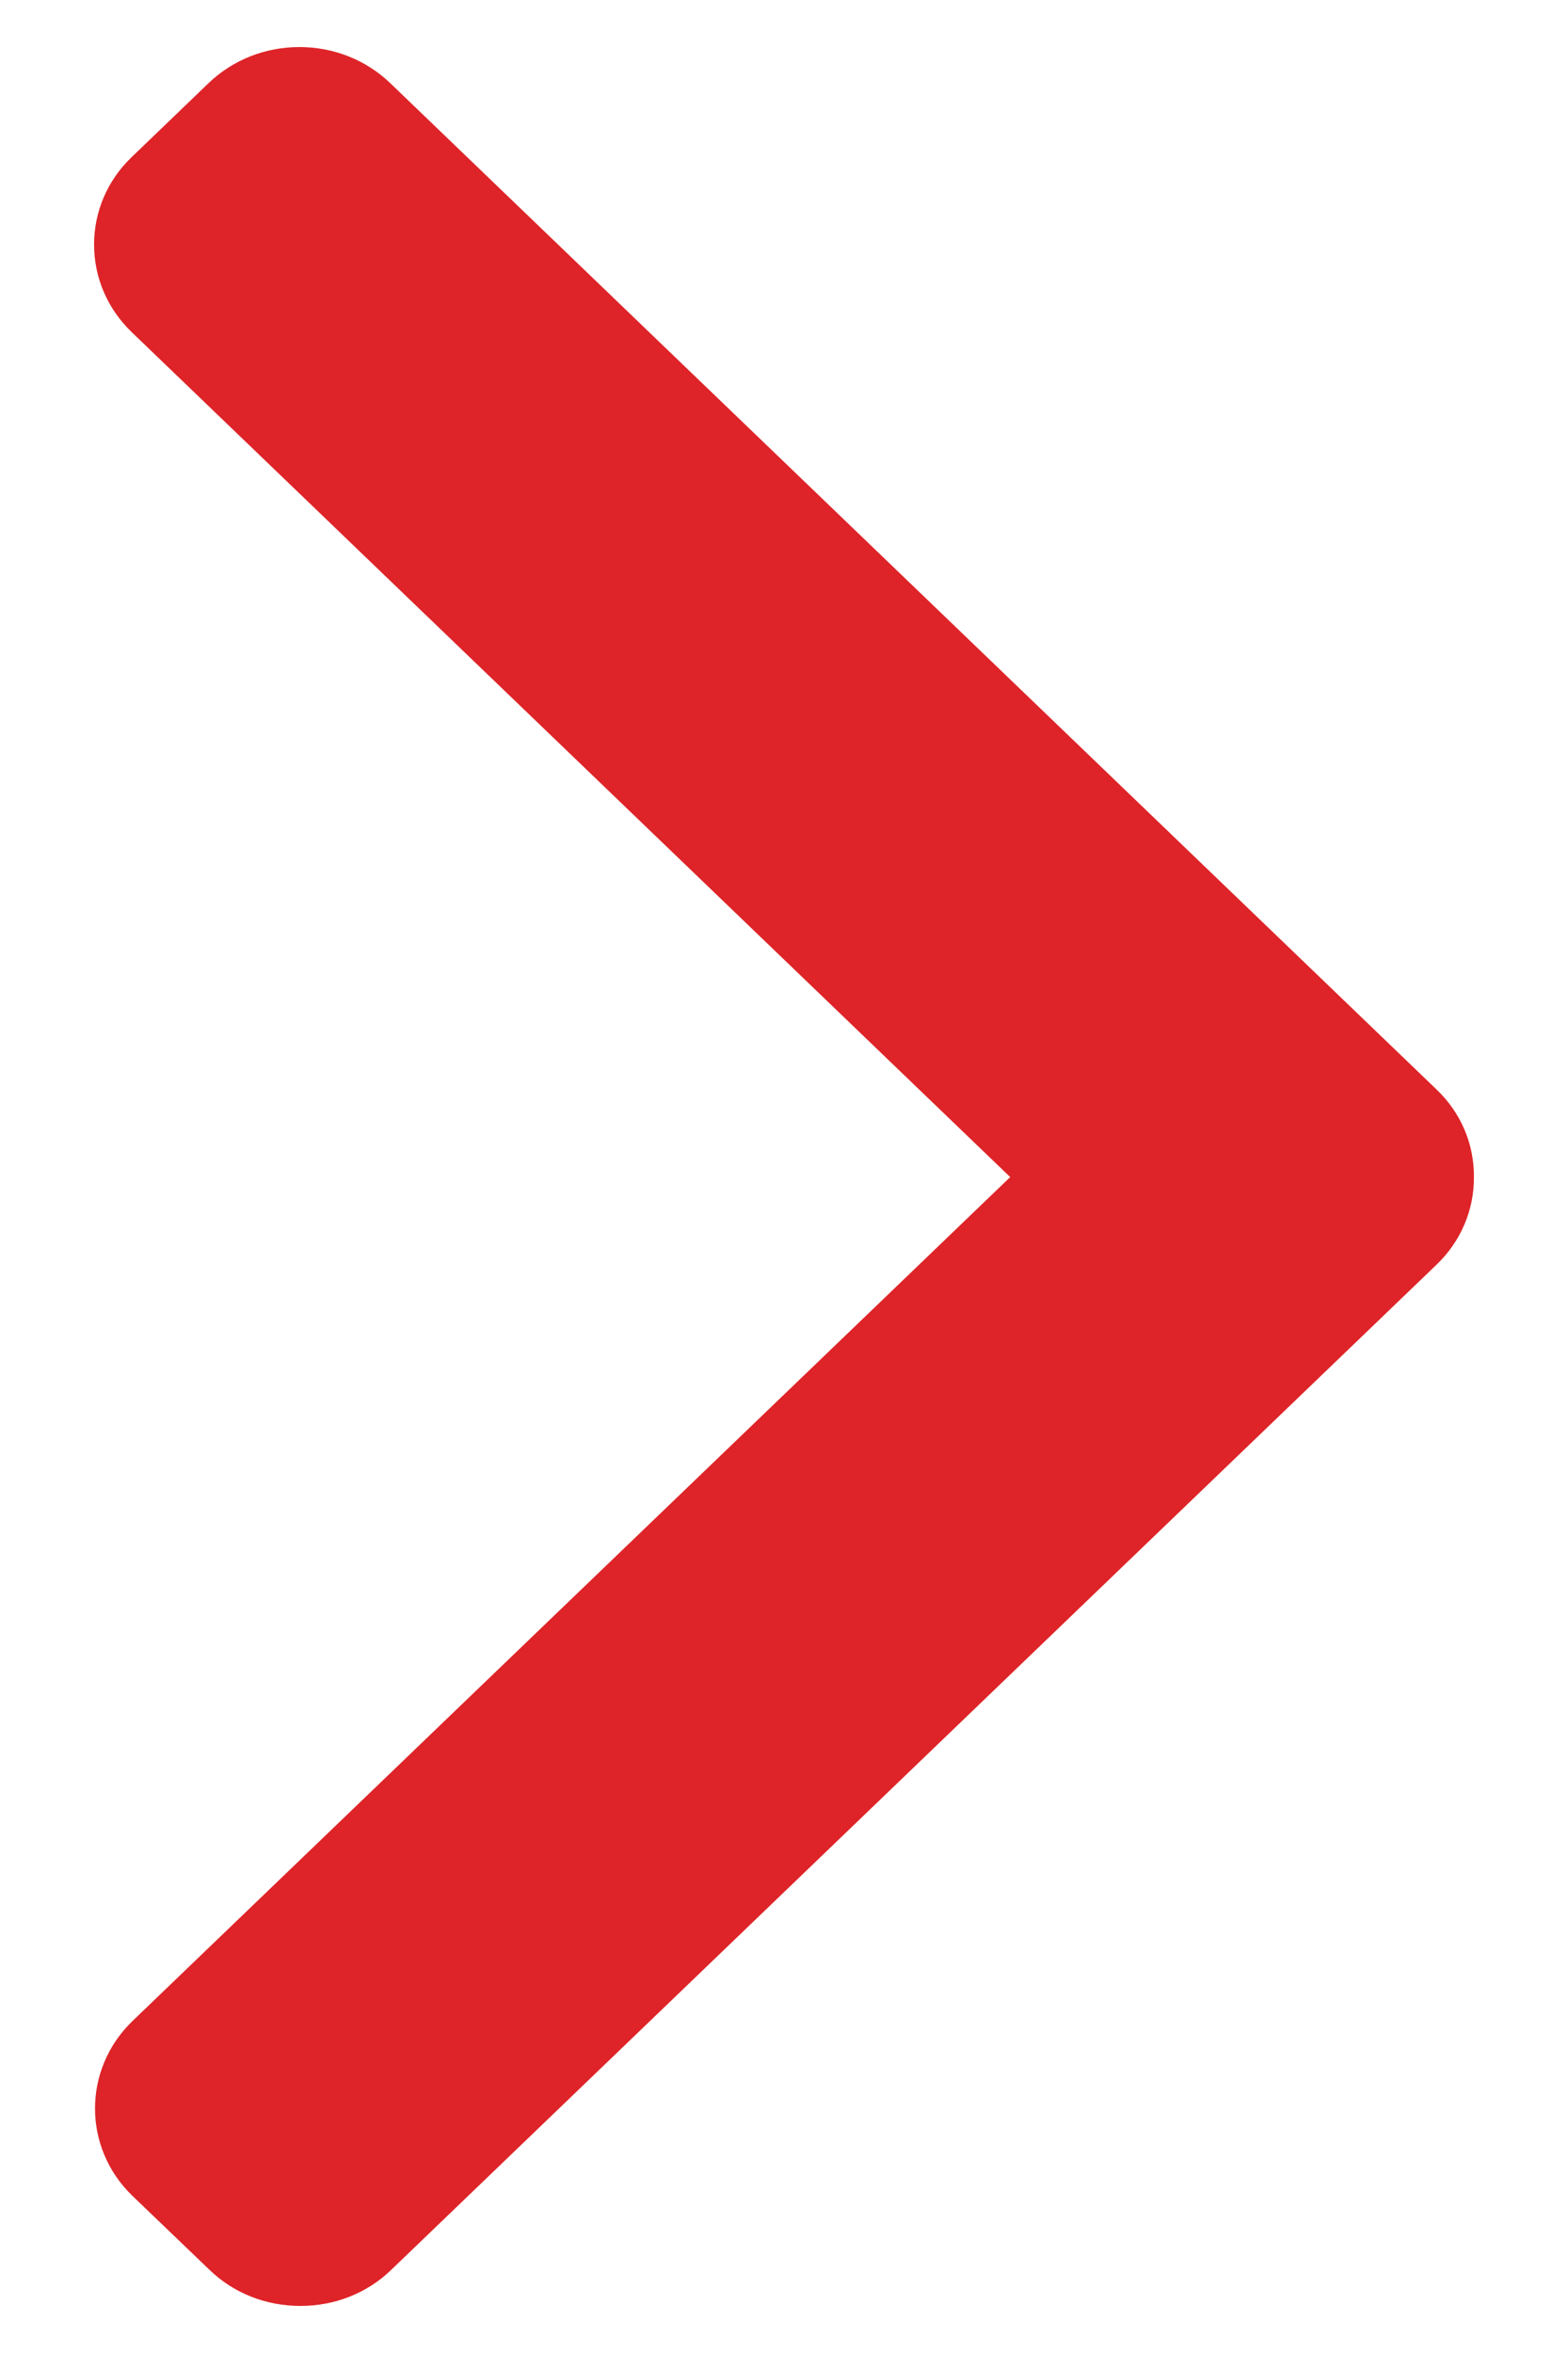 <svg width="8" height="12" viewBox="0 0 8 12" fill="none" xmlns="http://www.w3.org/2000/svg">
<path d="M5.154 6.003L0.671 1.693C0.548 1.574 0.48 1.416 0.48 1.247C0.48 1.079 0.548 0.92 0.671 0.802L1.064 0.424C1.187 0.306 1.352 0.24 1.528 0.24C1.703 0.24 1.868 0.306 1.991 0.424L7.329 5.556C7.453 5.674 7.521 5.833 7.52 6.002C7.521 6.172 7.453 6.331 7.329 6.45L1.996 11.576C1.873 11.695 1.708 11.76 1.533 11.76C1.357 11.76 1.192 11.695 1.069 11.576L0.676 11.199C0.421 10.953 0.421 10.553 0.676 10.307L5.154 6.003Z" fill="#DE2428"/>
</svg>
